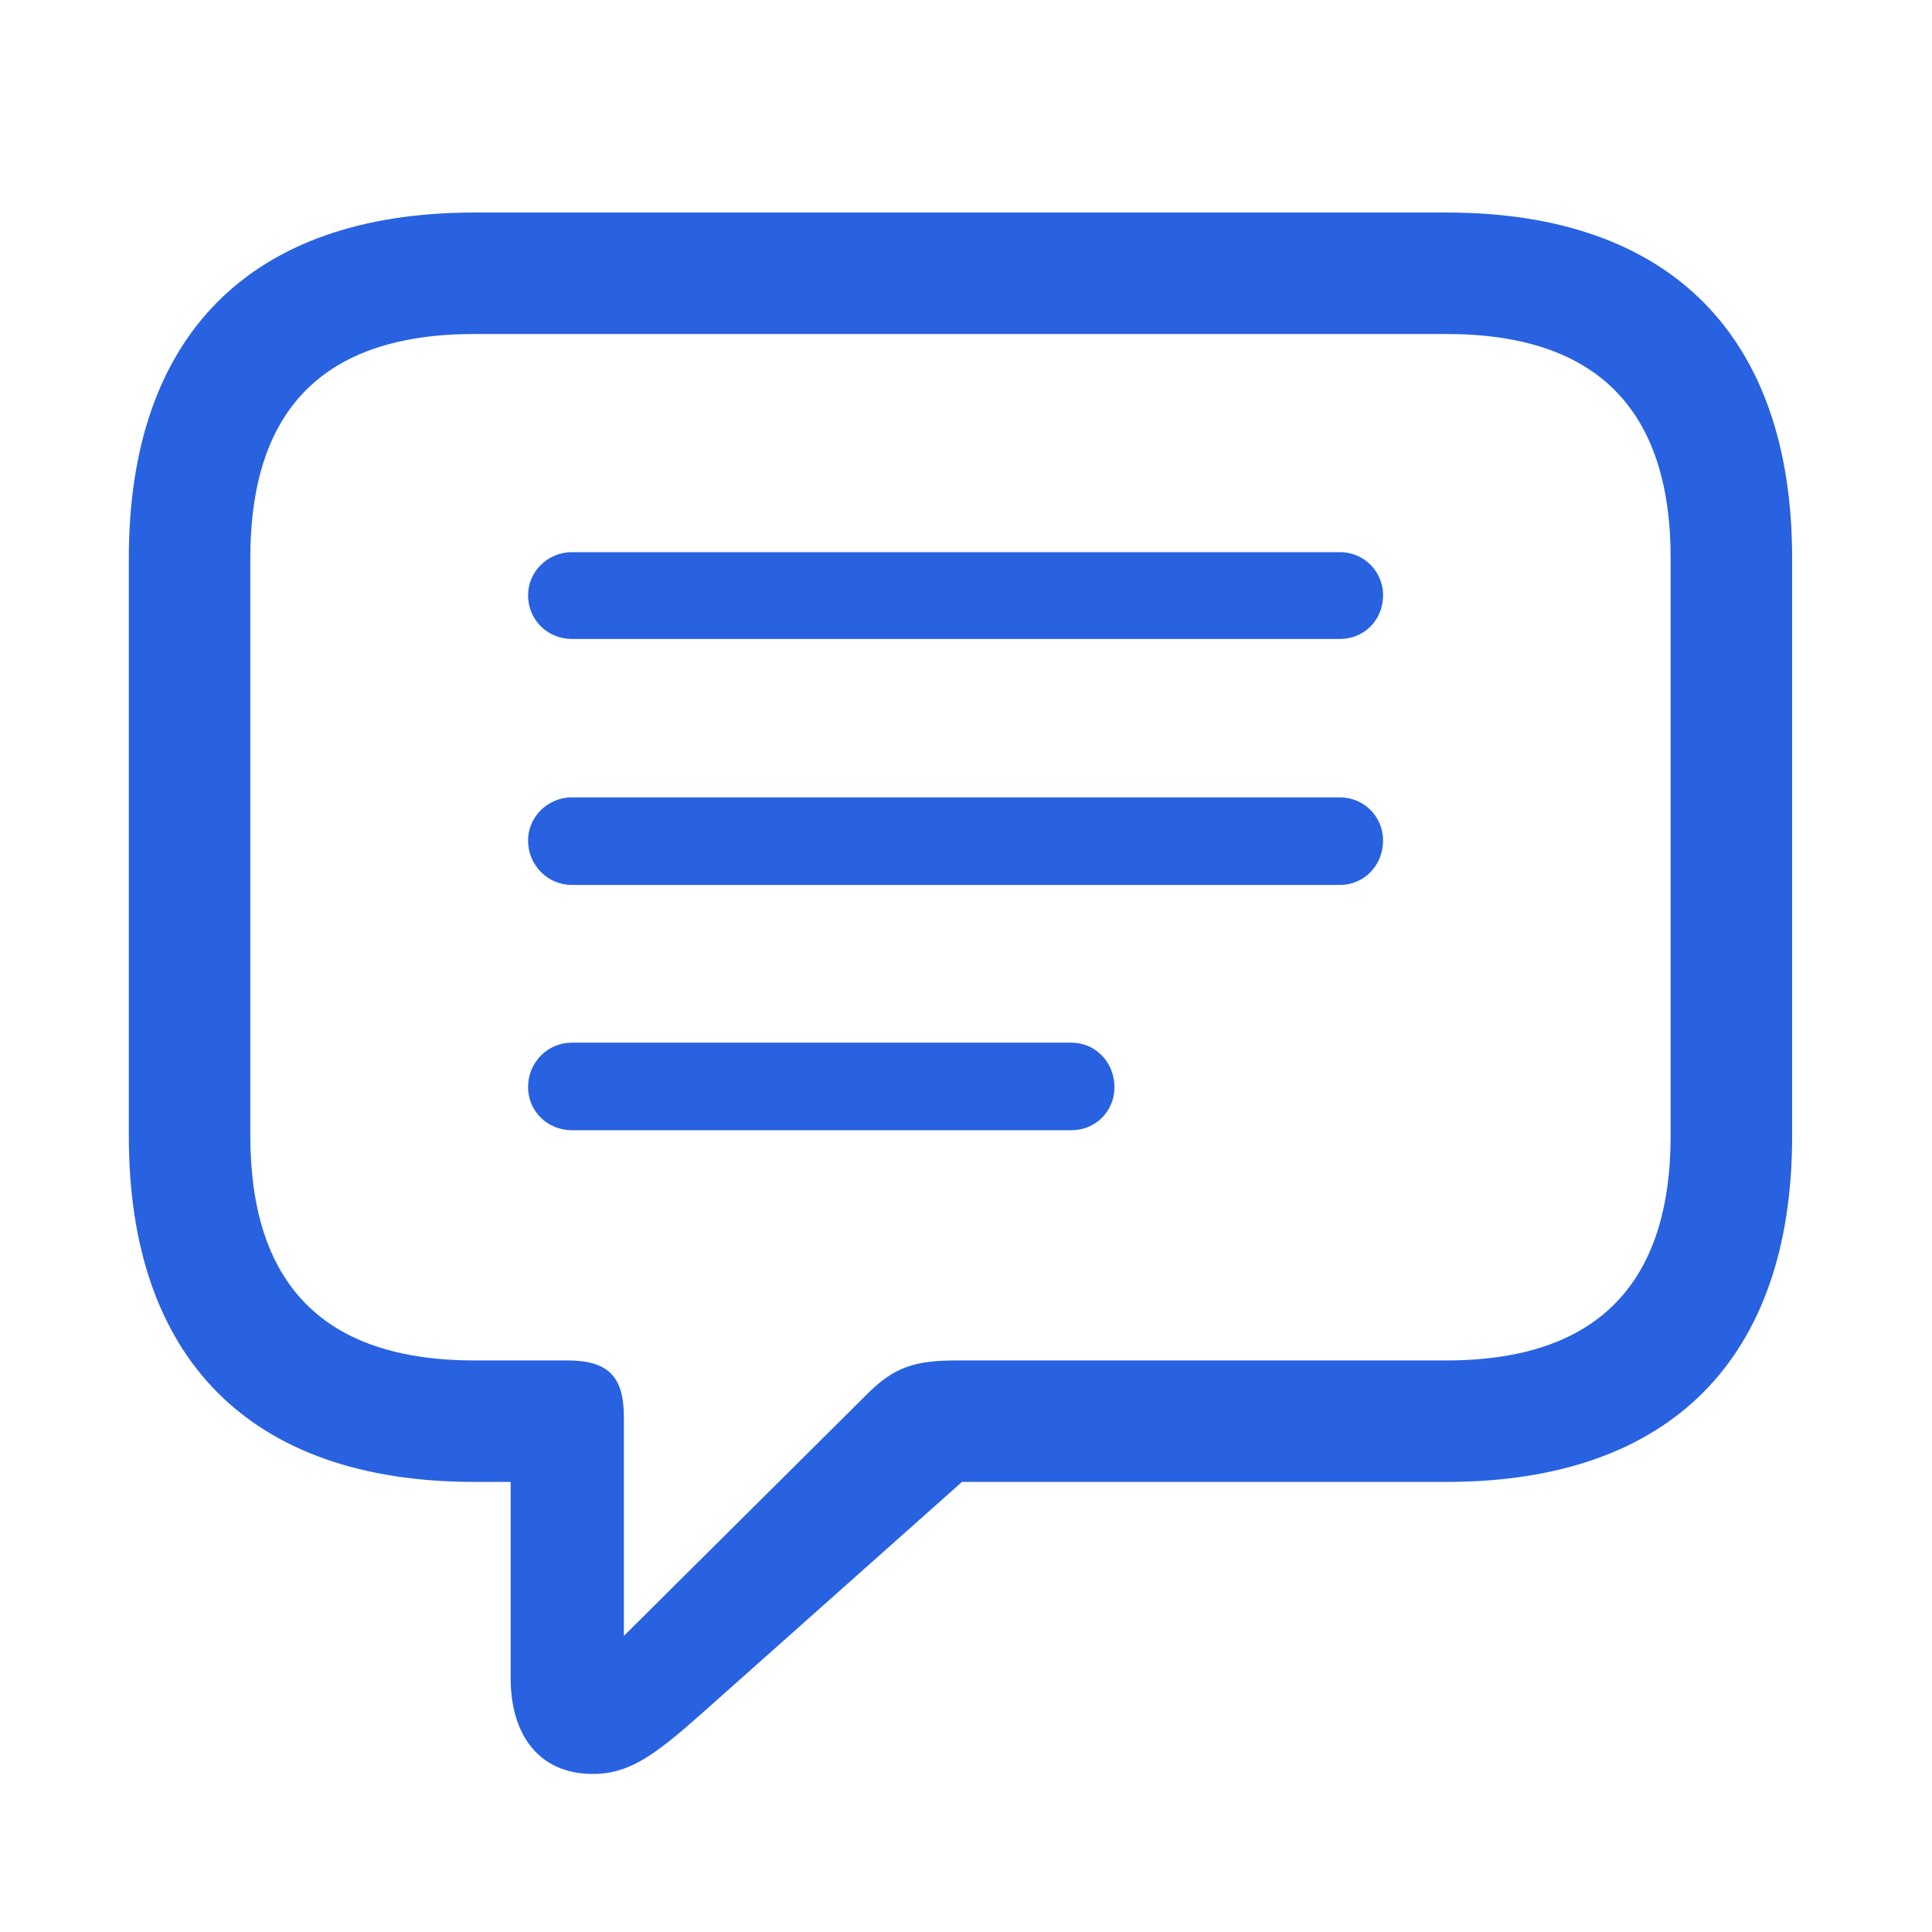 <svg width="25" height="25" viewBox="0 0 25 25" fill="none" xmlns="http://www.w3.org/2000/svg">
<g clip-path="url(#clip0_97_336)">
<path d="M7.672 22.955C8.151 22.955 8.483 22.701 9.079 22.174L12.448 19.176H18.717C21.628 19.176 23.19 17.564 23.19 14.703V7.223C23.19 4.361 21.628 2.75 18.717 2.75H6.139C3.229 2.75 1.667 4.352 1.667 7.223V14.703C1.667 17.574 3.229 19.176 6.139 19.176H6.608V21.715C6.608 22.467 6.989 22.955 7.672 22.955ZM8.073 21.168V18.336C8.073 17.809 7.868 17.604 7.34 17.604H6.139C4.167 17.604 3.239 16.598 3.239 14.693V7.223C3.239 5.318 4.167 4.322 6.139 4.322H18.717C20.68 4.322 21.618 5.318 21.618 7.223V14.693C21.618 16.598 20.68 17.604 18.717 17.604H12.389C11.842 17.604 11.569 17.682 11.198 18.062L8.073 21.168ZM7.399 8.268H17.34C17.653 8.268 17.897 8.023 17.897 7.701C17.897 7.398 17.653 7.145 17.34 7.145H7.399C7.087 7.145 6.833 7.398 6.833 7.701C6.833 8.023 7.087 8.268 7.399 8.268ZM7.399 11.451H17.34C17.653 11.451 17.897 11.197 17.897 10.875C17.897 10.572 17.653 10.318 17.34 10.318H7.399C7.087 10.318 6.833 10.572 6.833 10.875C6.833 11.197 7.087 11.451 7.399 11.451ZM7.399 14.625H13.864C14.176 14.625 14.421 14.381 14.421 14.068C14.421 13.746 14.176 13.492 13.864 13.492H7.399C7.087 13.492 6.833 13.746 6.833 14.068C6.833 14.381 7.087 14.625 7.399 14.625Z" fill="#2862E0"/>
</g>
<defs>
<clipPath id="clip0_97_336">
<rect width="21.523" height="21.455" fill="white" transform="translate(1.667 1.5)"/>
</clipPath>
</defs>
</svg>
